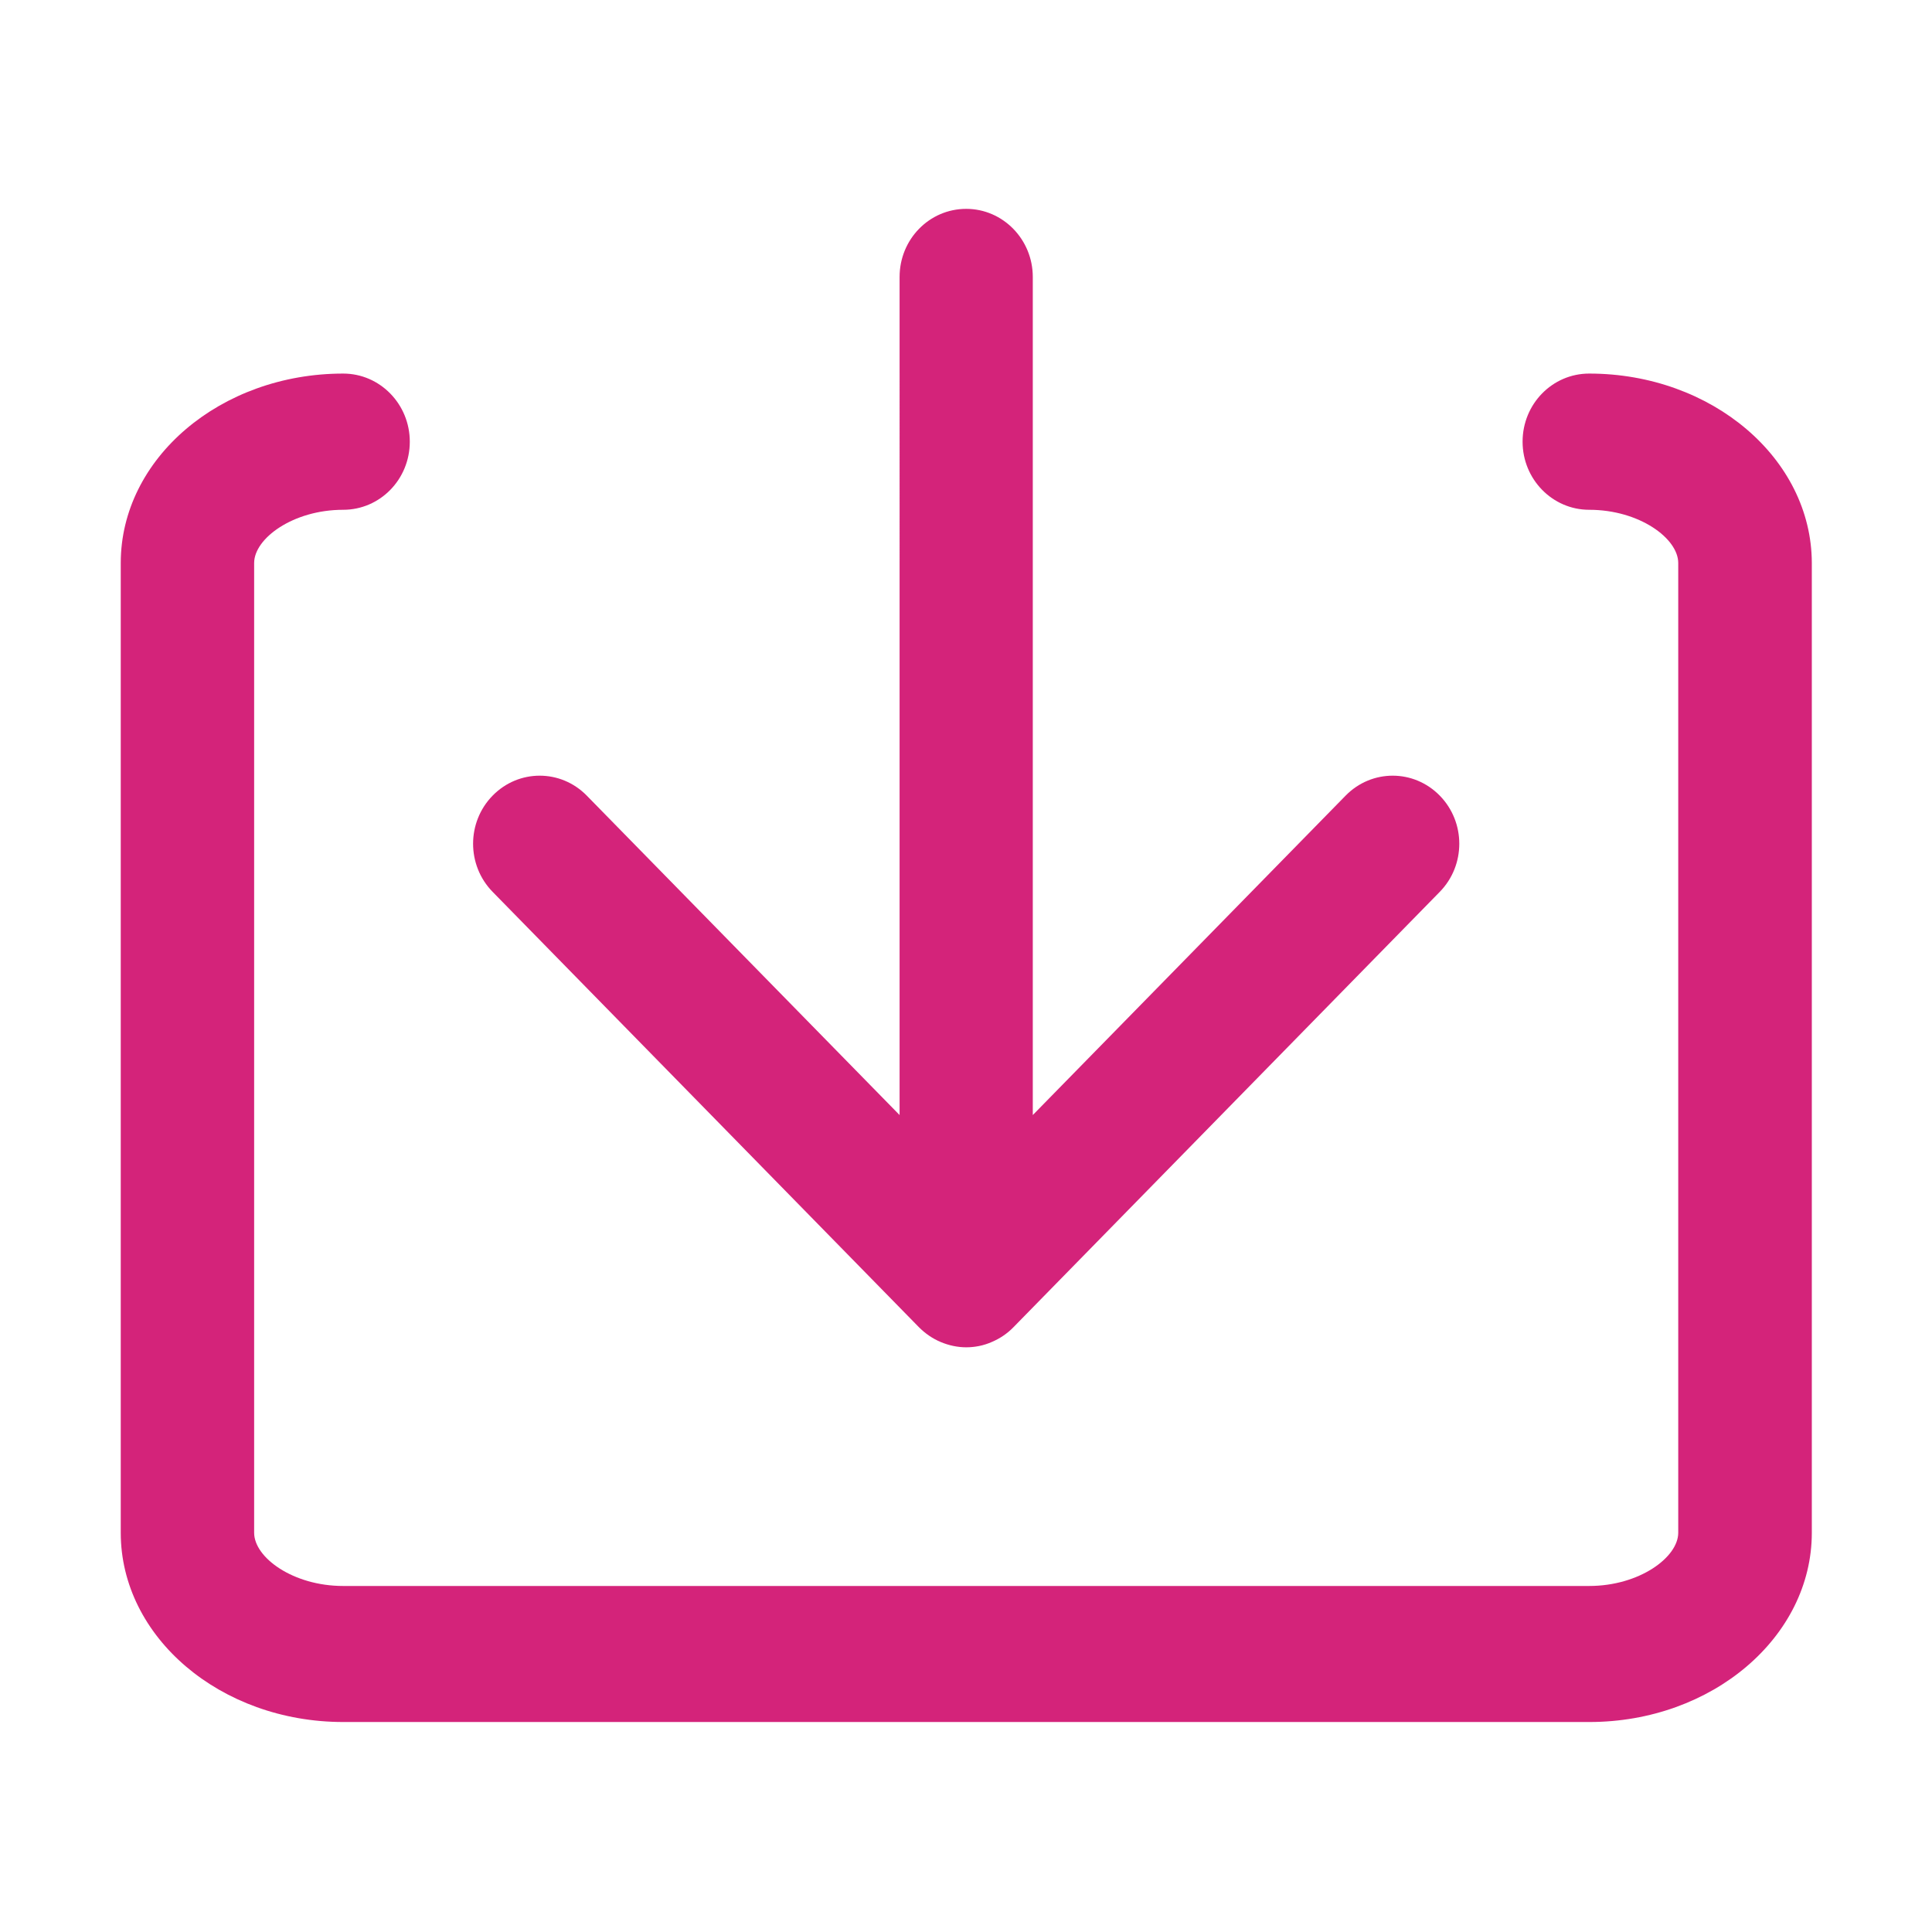 <?xml version="1.0" standalone="no"?><!DOCTYPE svg PUBLIC "-//W3C//DTD SVG 1.1//EN" "http://www.w3.org/Graphics/SVG/1.1/DTD/svg11.dtd"><svg t="1748575113615" class="icon" viewBox="0 0 1024 1024" version="1.1" xmlns="http://www.w3.org/2000/svg" p-id="40588" xmlns:xlink="http://www.w3.org/1999/xlink" width="200" height="200"><path d="M487.1 703.5c3.3 3.3 7.2 6 11.5 7.8 4.3 1.8 8.9 2.8 13.5 2.8s9.2-0.9 13.5-2.8c4.3-1.8 8.3-4.5 11.5-7.8l226-230.8c13.8-14.1 13.8-36.9 0-51-13.8-14.1-36.1-14.1-49.9 0L547.4 591V146.8c0-19.9-15.8-36.1-35.3-36.1-19.5 0-35.3 16.1-35.3 36.1V591L311 421.7c-13.8-14.1-36.1-14.1-49.9 0-13.8 14.1-13.8 36.9 0 51l226 230.8zM842.3 198c-19.5 0-35.3 16.1-35.3 36.1 0 19.9 15.8 36.1 35.3 36.1 26.6 0 47.2 15.2 47.2 28.2v514c0 13-20.6 28.2-47.2 28.2H181.9c-26.6 0-47.2-15.1-47.2-28.2v-514c0-13 20.6-28.2 47.2-28.2 19.5 0 35.3-16.1 35.3-36.1 0-19.9-15.8-36.1-35.3-36.1-65 0-117.9 45-117.9 100.4v514c0 55.3 52.9 100.3 117.9 100.3h660.5c65 0 117.9-45 117.9-100.3v-514c-0.1-55.4-53-100.4-118-100.4z" fill="#d4237a" p-id="40589"></path></svg>